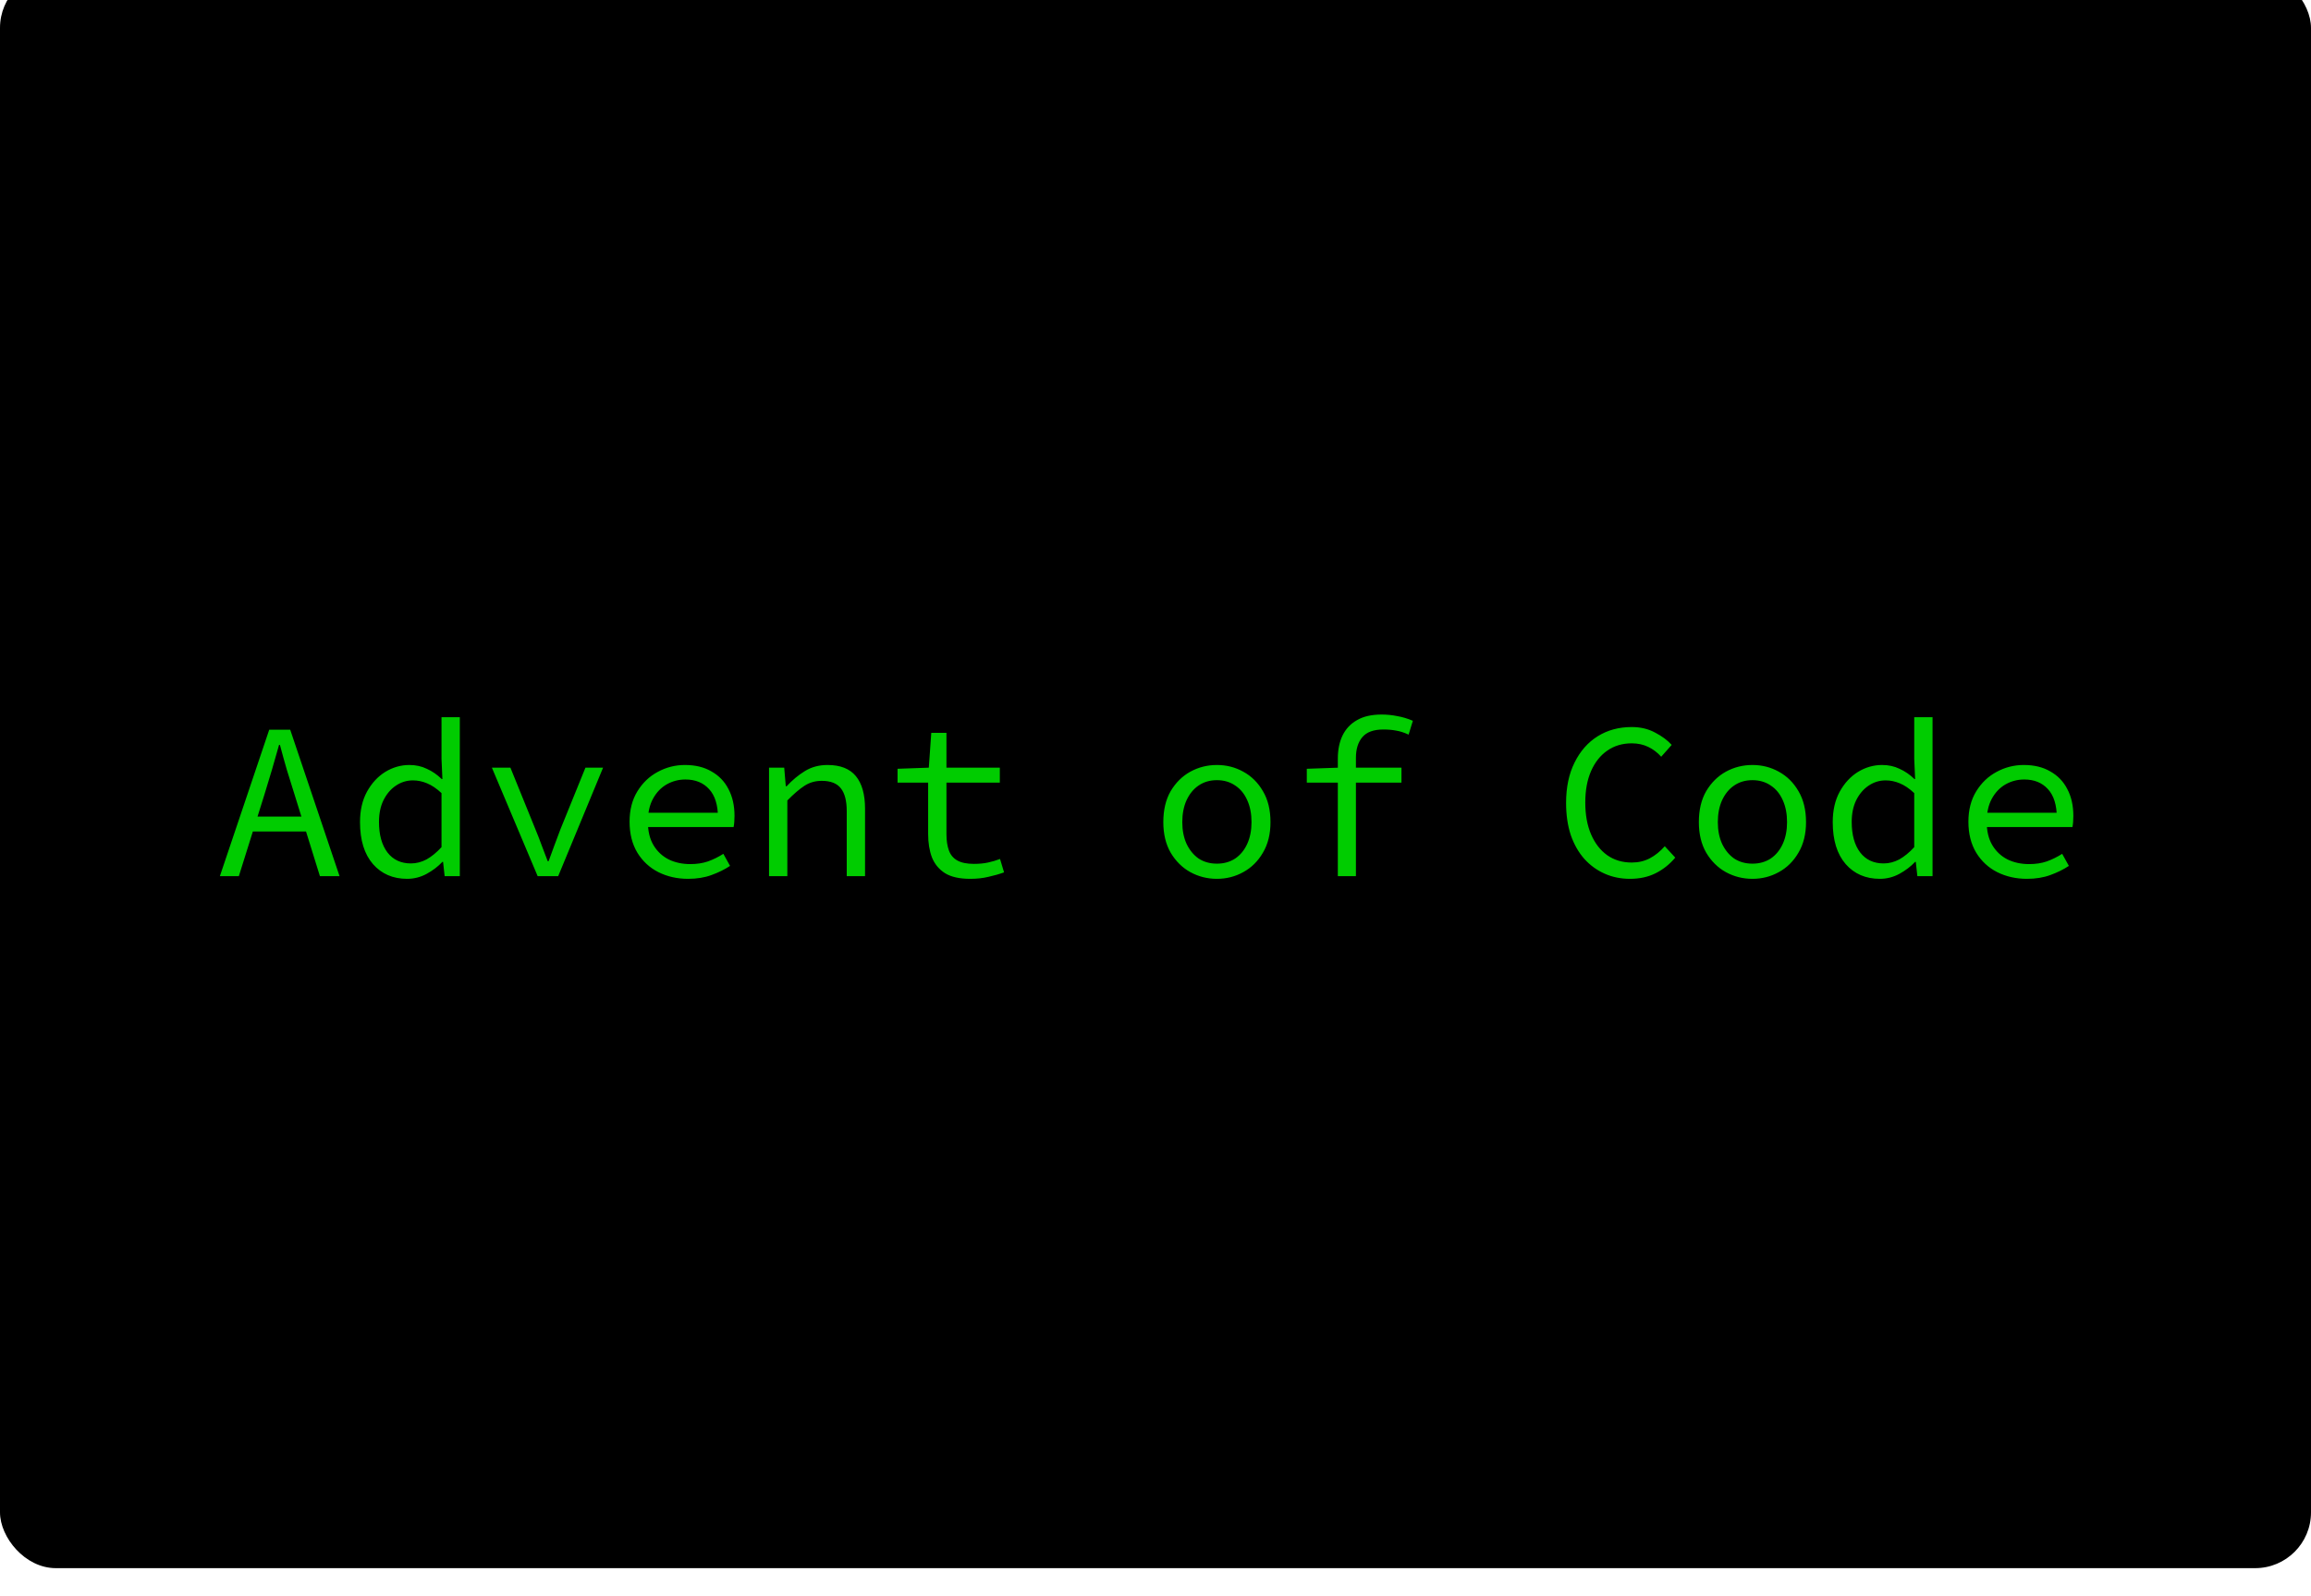 <svg width="414" height="286" viewBox="0 0 414 286" fill="none" xmlns="http://www.w3.org/2000/svg">
<g filter="url(#filter0_i_96_3)">
<rect width="414" height="286" rx="10" fill="black"/>
</g>
<g filter="url(#filter1_dd_96_3)">
<path d="M39.389 157L48.229 130.76H51.989L60.829 157H57.309L52.749 142.32C52.296 140.853 51.843 139.4 51.389 137.96C50.963 136.493 50.549 135 50.149 133.48H49.989C49.563 135 49.136 136.493 48.709 137.96C48.283 139.4 47.843 140.853 47.389 142.32L42.789 157H39.389ZM44.029 149V146.32H56.069V149H44.029ZM72.934 157.48C70.4 157.48 68.36 156.6 66.814 154.84C65.267 153.053 64.494 150.547 64.494 147.32C64.494 145.213 64.907 143.4 65.734 141.88C66.587 140.333 67.68 139.147 69.014 138.32C70.374 137.493 71.814 137.08 73.334 137.08C74.48 137.08 75.52 137.307 76.454 137.76C77.414 138.187 78.307 138.8 79.134 139.6H79.254L79.094 136V128.52H82.374V157H79.654L79.374 154.44H79.254C78.48 155.267 77.534 155.987 76.414 156.6C75.32 157.187 74.16 157.48 72.934 157.48ZM73.614 154.72C74.574 154.72 75.507 154.48 76.414 154C77.32 153.493 78.214 152.76 79.094 151.8V142.12C78.214 141.293 77.347 140.707 76.494 140.36C75.667 140.013 74.827 139.84 73.974 139.84C72.854 139.84 71.827 140.16 70.894 140.8C69.987 141.413 69.254 142.28 68.694 143.4C68.16 144.493 67.894 145.787 67.894 147.28C67.894 149.6 68.4 151.427 69.414 152.76C70.427 154.067 71.827 154.72 73.614 154.72ZM96.318 157L88.118 137.56H91.438L95.918 148.6C96.318 149.56 96.692 150.52 97.038 151.48C97.412 152.44 97.772 153.387 98.118 154.32H98.278C98.625 153.387 98.972 152.44 99.318 151.48C99.665 150.52 100.025 149.56 100.398 148.6L104.878 137.56H108.038L99.998 157H96.318ZM123.263 157.48C121.316 157.48 119.543 157.08 117.943 156.28C116.369 155.48 115.116 154.32 114.183 152.8C113.249 151.253 112.783 149.4 112.783 147.24C112.783 145.133 113.249 143.32 114.183 141.8C115.116 140.28 116.329 139.12 117.823 138.32C119.343 137.493 120.969 137.08 122.703 137.08C124.569 137.08 126.156 137.467 127.463 138.24C128.796 138.987 129.809 140.04 130.503 141.4C131.223 142.76 131.583 144.36 131.583 146.2C131.583 146.573 131.569 146.933 131.543 147.28C131.516 147.627 131.476 147.933 131.423 148.2H114.983V145.64H129.463L128.623 146.56C128.623 144.267 128.089 142.547 127.023 141.4C125.983 140.253 124.569 139.68 122.783 139.68C121.583 139.68 120.463 139.973 119.423 140.56C118.409 141.147 117.596 142 116.983 143.12C116.369 144.24 116.063 145.613 116.063 147.24C116.063 148.92 116.396 150.32 117.063 151.44C117.729 152.56 118.636 153.413 119.783 154C120.929 154.56 122.223 154.84 123.663 154.84C124.836 154.84 125.889 154.68 126.823 154.36C127.783 154.013 128.703 153.56 129.583 153L130.783 155.16C129.823 155.8 128.716 156.347 127.463 156.8C126.236 157.253 124.836 157.48 123.263 157.48ZM137.767 157V137.56H140.487L140.767 140.88H140.927C141.94 139.787 143.034 138.88 144.207 138.16C145.38 137.44 146.727 137.08 148.247 137.08C150.54 137.08 152.234 137.747 153.327 139.08C154.42 140.413 154.967 142.36 154.967 144.92V157H151.687V145.36C151.687 143.52 151.34 142.16 150.647 141.28C149.954 140.373 148.807 139.92 147.207 139.92C146.06 139.92 145.034 140.213 144.127 140.8C143.22 141.387 142.194 142.267 141.047 143.44V157H137.767ZM173.791 157.48C171.898 157.48 170.405 157.147 169.311 156.48C168.218 155.787 167.431 154.84 166.951 153.64C166.498 152.44 166.271 151.04 166.271 149.44V140.24H160.791V137.76L166.391 137.56L166.831 131.32H169.551V137.56H179.111V140.24H169.551V149.48C169.551 150.627 169.698 151.6 169.991 152.4C170.285 153.2 170.791 153.8 171.511 154.2C172.231 154.6 173.218 154.8 174.471 154.8C175.405 154.8 176.245 154.72 176.991 154.56C177.738 154.4 178.458 154.187 179.151 153.92L179.871 156.32C178.991 156.64 178.058 156.907 177.071 157.12C176.111 157.36 175.018 157.48 173.791 157.48ZM218 157.48C216.293 157.48 214.707 157.08 213.24 156.28C211.8 155.48 210.627 154.32 209.72 152.8C208.84 151.28 208.4 149.453 208.4 147.32C208.4 145.133 208.84 143.28 209.72 141.76C210.627 140.24 211.8 139.08 213.24 138.28C214.707 137.48 216.293 137.08 218 137.08C219.707 137.08 221.28 137.48 222.72 138.28C224.187 139.08 225.36 140.24 226.24 141.76C227.147 143.28 227.6 145.133 227.6 147.32C227.6 149.453 227.147 151.28 226.24 152.8C225.36 154.32 224.187 155.48 222.72 156.28C221.28 157.08 219.707 157.48 218 157.48ZM218 154.76C219.253 154.76 220.347 154.453 221.28 153.84C222.213 153.2 222.933 152.32 223.44 151.2C223.947 150.08 224.2 148.787 224.2 147.32C224.2 145.827 223.947 144.52 223.44 143.4C222.933 142.253 222.213 141.373 221.28 140.76C220.347 140.12 219.253 139.8 218 139.8C216.747 139.8 215.653 140.12 214.72 140.76C213.813 141.373 213.093 142.253 212.56 143.4C212.053 144.52 211.8 145.827 211.8 147.32C211.8 148.787 212.053 150.08 212.56 151.2C213.093 152.32 213.813 153.2 214.72 153.84C215.653 154.453 216.747 154.76 218 154.76ZM239.664 157V135.92C239.664 134.347 239.944 132.973 240.504 131.8C241.091 130.6 241.958 129.68 243.104 129.04C244.251 128.373 245.718 128.04 247.504 128.04C248.464 128.04 249.398 128.133 250.304 128.32C251.238 128.48 252.171 128.76 253.104 129.16L252.344 131.64C251.544 131.267 250.798 131.027 250.104 130.92C249.438 130.787 248.678 130.72 247.824 130.72C246.091 130.72 244.838 131.173 244.064 132.08C243.291 132.987 242.904 134.227 242.904 135.8V157H239.664ZM234.104 140.24V137.76L239.784 137.56H251.064V140.24H234.104ZM291.993 157.48C290.366 157.48 288.86 157.173 287.473 156.56C286.086 155.947 284.873 155.067 283.833 153.92C282.793 152.747 281.98 151.32 281.393 149.64C280.833 147.933 280.553 146.013 280.553 143.88C280.553 141.08 281.06 138.667 282.073 136.64C283.086 134.587 284.473 133.013 286.233 131.92C287.993 130.827 290.02 130.28 292.313 130.28C293.886 130.28 295.286 130.613 296.513 131.28C297.74 131.92 298.726 132.653 299.473 133.48L297.593 135.6C296.926 134.853 296.153 134.267 295.273 133.84C294.393 133.413 293.406 133.2 292.313 133.2C290.633 133.2 289.166 133.64 287.913 134.52C286.686 135.373 285.726 136.587 285.033 138.16C284.34 139.733 283.993 141.613 283.993 143.8C283.993 146.013 284.34 147.92 285.033 149.52C285.726 151.12 286.686 152.36 287.913 153.24C289.166 154.12 290.633 154.56 292.313 154.56C293.513 154.56 294.593 154.307 295.553 153.8C296.513 153.293 297.406 152.573 298.233 151.64L300.113 153.68C299.1 154.88 297.926 155.813 296.593 156.48C295.26 157.147 293.726 157.48 291.993 157.48ZM313.938 157.48C312.231 157.48 310.644 157.08 309.178 156.28C307.738 155.48 306.564 154.32 305.658 152.8C304.778 151.28 304.338 149.453 304.338 147.32C304.338 145.133 304.778 143.28 305.658 141.76C306.564 140.24 307.738 139.08 309.178 138.28C310.644 137.48 312.231 137.08 313.938 137.08C315.644 137.08 317.218 137.48 318.658 138.28C320.124 139.08 321.298 140.24 322.178 141.76C323.084 143.28 323.538 145.133 323.538 147.32C323.538 149.453 323.084 151.28 322.178 152.8C321.298 154.32 320.124 155.48 318.658 156.28C317.218 157.08 315.644 157.48 313.938 157.48ZM313.938 154.76C315.191 154.76 316.284 154.453 317.218 153.84C318.151 153.2 318.871 152.32 319.378 151.2C319.884 150.08 320.138 148.787 320.138 147.32C320.138 145.827 319.884 144.52 319.378 143.4C318.871 142.253 318.151 141.373 317.218 140.76C316.284 140.12 315.191 139.8 313.938 139.8C312.684 139.8 311.591 140.12 310.658 140.76C309.751 141.373 309.031 142.253 308.498 143.4C307.991 144.52 307.738 145.827 307.738 147.32C307.738 148.787 307.991 150.08 308.498 151.2C309.031 152.32 309.751 153.2 310.658 153.84C311.591 154.453 312.684 154.76 313.938 154.76ZM336.762 157.48C334.229 157.48 332.189 156.6 330.642 154.84C329.095 153.053 328.322 150.547 328.322 147.32C328.322 145.213 328.735 143.4 329.562 141.88C330.415 140.333 331.509 139.147 332.842 138.32C334.202 137.493 335.642 137.08 337.162 137.08C338.309 137.08 339.349 137.307 340.282 137.76C341.242 138.187 342.135 138.8 342.962 139.6H343.082L342.922 136V128.52H346.202V157H343.482L343.202 154.44H343.082C342.309 155.267 341.362 155.987 340.242 156.6C339.149 157.187 337.989 157.48 336.762 157.48ZM337.442 154.72C338.402 154.72 339.335 154.48 340.242 154C341.149 153.493 342.042 152.76 342.922 151.8V142.12C342.042 141.293 341.175 140.707 340.322 140.36C339.495 140.013 338.655 139.84 337.802 139.84C336.682 139.84 335.655 140.16 334.722 140.8C333.815 141.413 333.082 142.28 332.522 143.4C331.989 144.493 331.722 145.787 331.722 147.28C331.722 149.6 332.229 151.427 333.242 152.76C334.255 154.067 335.655 154.72 337.442 154.72ZM363.106 157.48C361.16 157.48 359.386 157.08 357.786 156.28C356.213 155.48 354.96 154.32 354.026 152.8C353.093 151.253 352.626 149.4 352.626 147.24C352.626 145.133 353.093 143.32 354.026 141.8C354.96 140.28 356.173 139.12 357.666 138.32C359.186 137.493 360.813 137.08 362.546 137.08C364.413 137.08 366 137.467 367.306 138.24C368.64 138.987 369.653 140.04 370.346 141.4C371.066 142.76 371.426 144.36 371.426 146.2C371.426 146.573 371.413 146.933 371.386 147.28C371.36 147.627 371.32 147.933 371.266 148.2H354.826V145.64H369.306L368.466 146.56C368.466 144.267 367.933 142.547 366.866 141.4C365.826 140.253 364.413 139.68 362.626 139.68C361.426 139.68 360.306 139.973 359.266 140.56C358.253 141.147 357.44 142 356.826 143.12C356.213 144.24 355.906 145.613 355.906 147.24C355.906 148.92 356.24 150.32 356.906 151.44C357.573 152.56 358.48 153.413 359.626 154C360.773 154.56 362.066 154.84 363.506 154.84C364.68 154.84 365.733 154.68 366.666 154.36C367.626 154.013 368.546 153.56 369.426 153L370.626 155.16C369.666 155.8 368.56 156.347 367.306 156.8C366.08 157.253 364.68 157.48 363.106 157.48Z" fill="#00CC00"/>
</g>
<defs>
<filter id="filter0_i_96_3" x="0" y="-5" width="414" height="291" filterUnits="userSpaceOnUse" color-interpolation-filters="sRGB">
<feFlood flood-opacity="0" result="BackgroundImageFix"/>
<feBlend mode="normal" in="SourceGraphic" in2="BackgroundImageFix" result="shape"/>
<feColorMatrix in="SourceAlpha" type="matrix" values="0 0 0 0 0 0 0 0 0 0 0 0 0 0 0 0 0 0 127 0" result="hardAlpha"/>
<feMorphology radius="10" operator="erode" in="SourceAlpha" result="effect1_innerShadow_96_3"/>
<feOffset dy="-5"/>
<feGaussianBlur stdDeviation="25"/>
<feComposite in2="hardAlpha" operator="arithmetic" k2="-1" k3="1"/>
<feColorMatrix type="matrix" values="0 0 0 0 0 0 0 0 0 0 0 0 0 0 0 0 0 0 0.25 0"/>
<feBlend mode="normal" in2="shape" result="effect1_innerShadow_96_3"/>
</filter>
<filter id="filter1_dd_96_3" x="33.389" y="122.04" width="344.037" height="41.44" filterUnits="userSpaceOnUse" color-interpolation-filters="sRGB">
<feFlood flood-opacity="0" result="BackgroundImageFix"/>
<feColorMatrix in="SourceAlpha" type="matrix" values="0 0 0 0 0 0 0 0 0 0 0 0 0 0 0 0 0 0 127 0" result="hardAlpha"/>
<feOffset/>
<feGaussianBlur stdDeviation="2"/>
<feComposite in2="hardAlpha" operator="out"/>
<feColorMatrix type="matrix" values="0 0 0 0 0 0 0 0 0 0.8 0 0 0 0 0 0 0 0 1 0"/>
<feBlend mode="normal" in2="BackgroundImageFix" result="effect1_dropShadow_96_3"/>
<feColorMatrix in="SourceAlpha" type="matrix" values="0 0 0 0 0 0 0 0 0 0 0 0 0 0 0 0 0 0 127 0" result="hardAlpha"/>
<feOffset/>
<feGaussianBlur stdDeviation="3"/>
<feComposite in2="hardAlpha" operator="out"/>
<feColorMatrix type="matrix" values="0 0 0 0 0 0 0 0 0 0.8 0 0 0 0 0 0 0 0 1 0"/>
<feBlend mode="normal" in2="effect1_dropShadow_96_3" result="effect2_dropShadow_96_3"/>
<feBlend mode="normal" in="SourceGraphic" in2="effect2_dropShadow_96_3" result="shape"/>
</filter>
</defs>
</svg>
